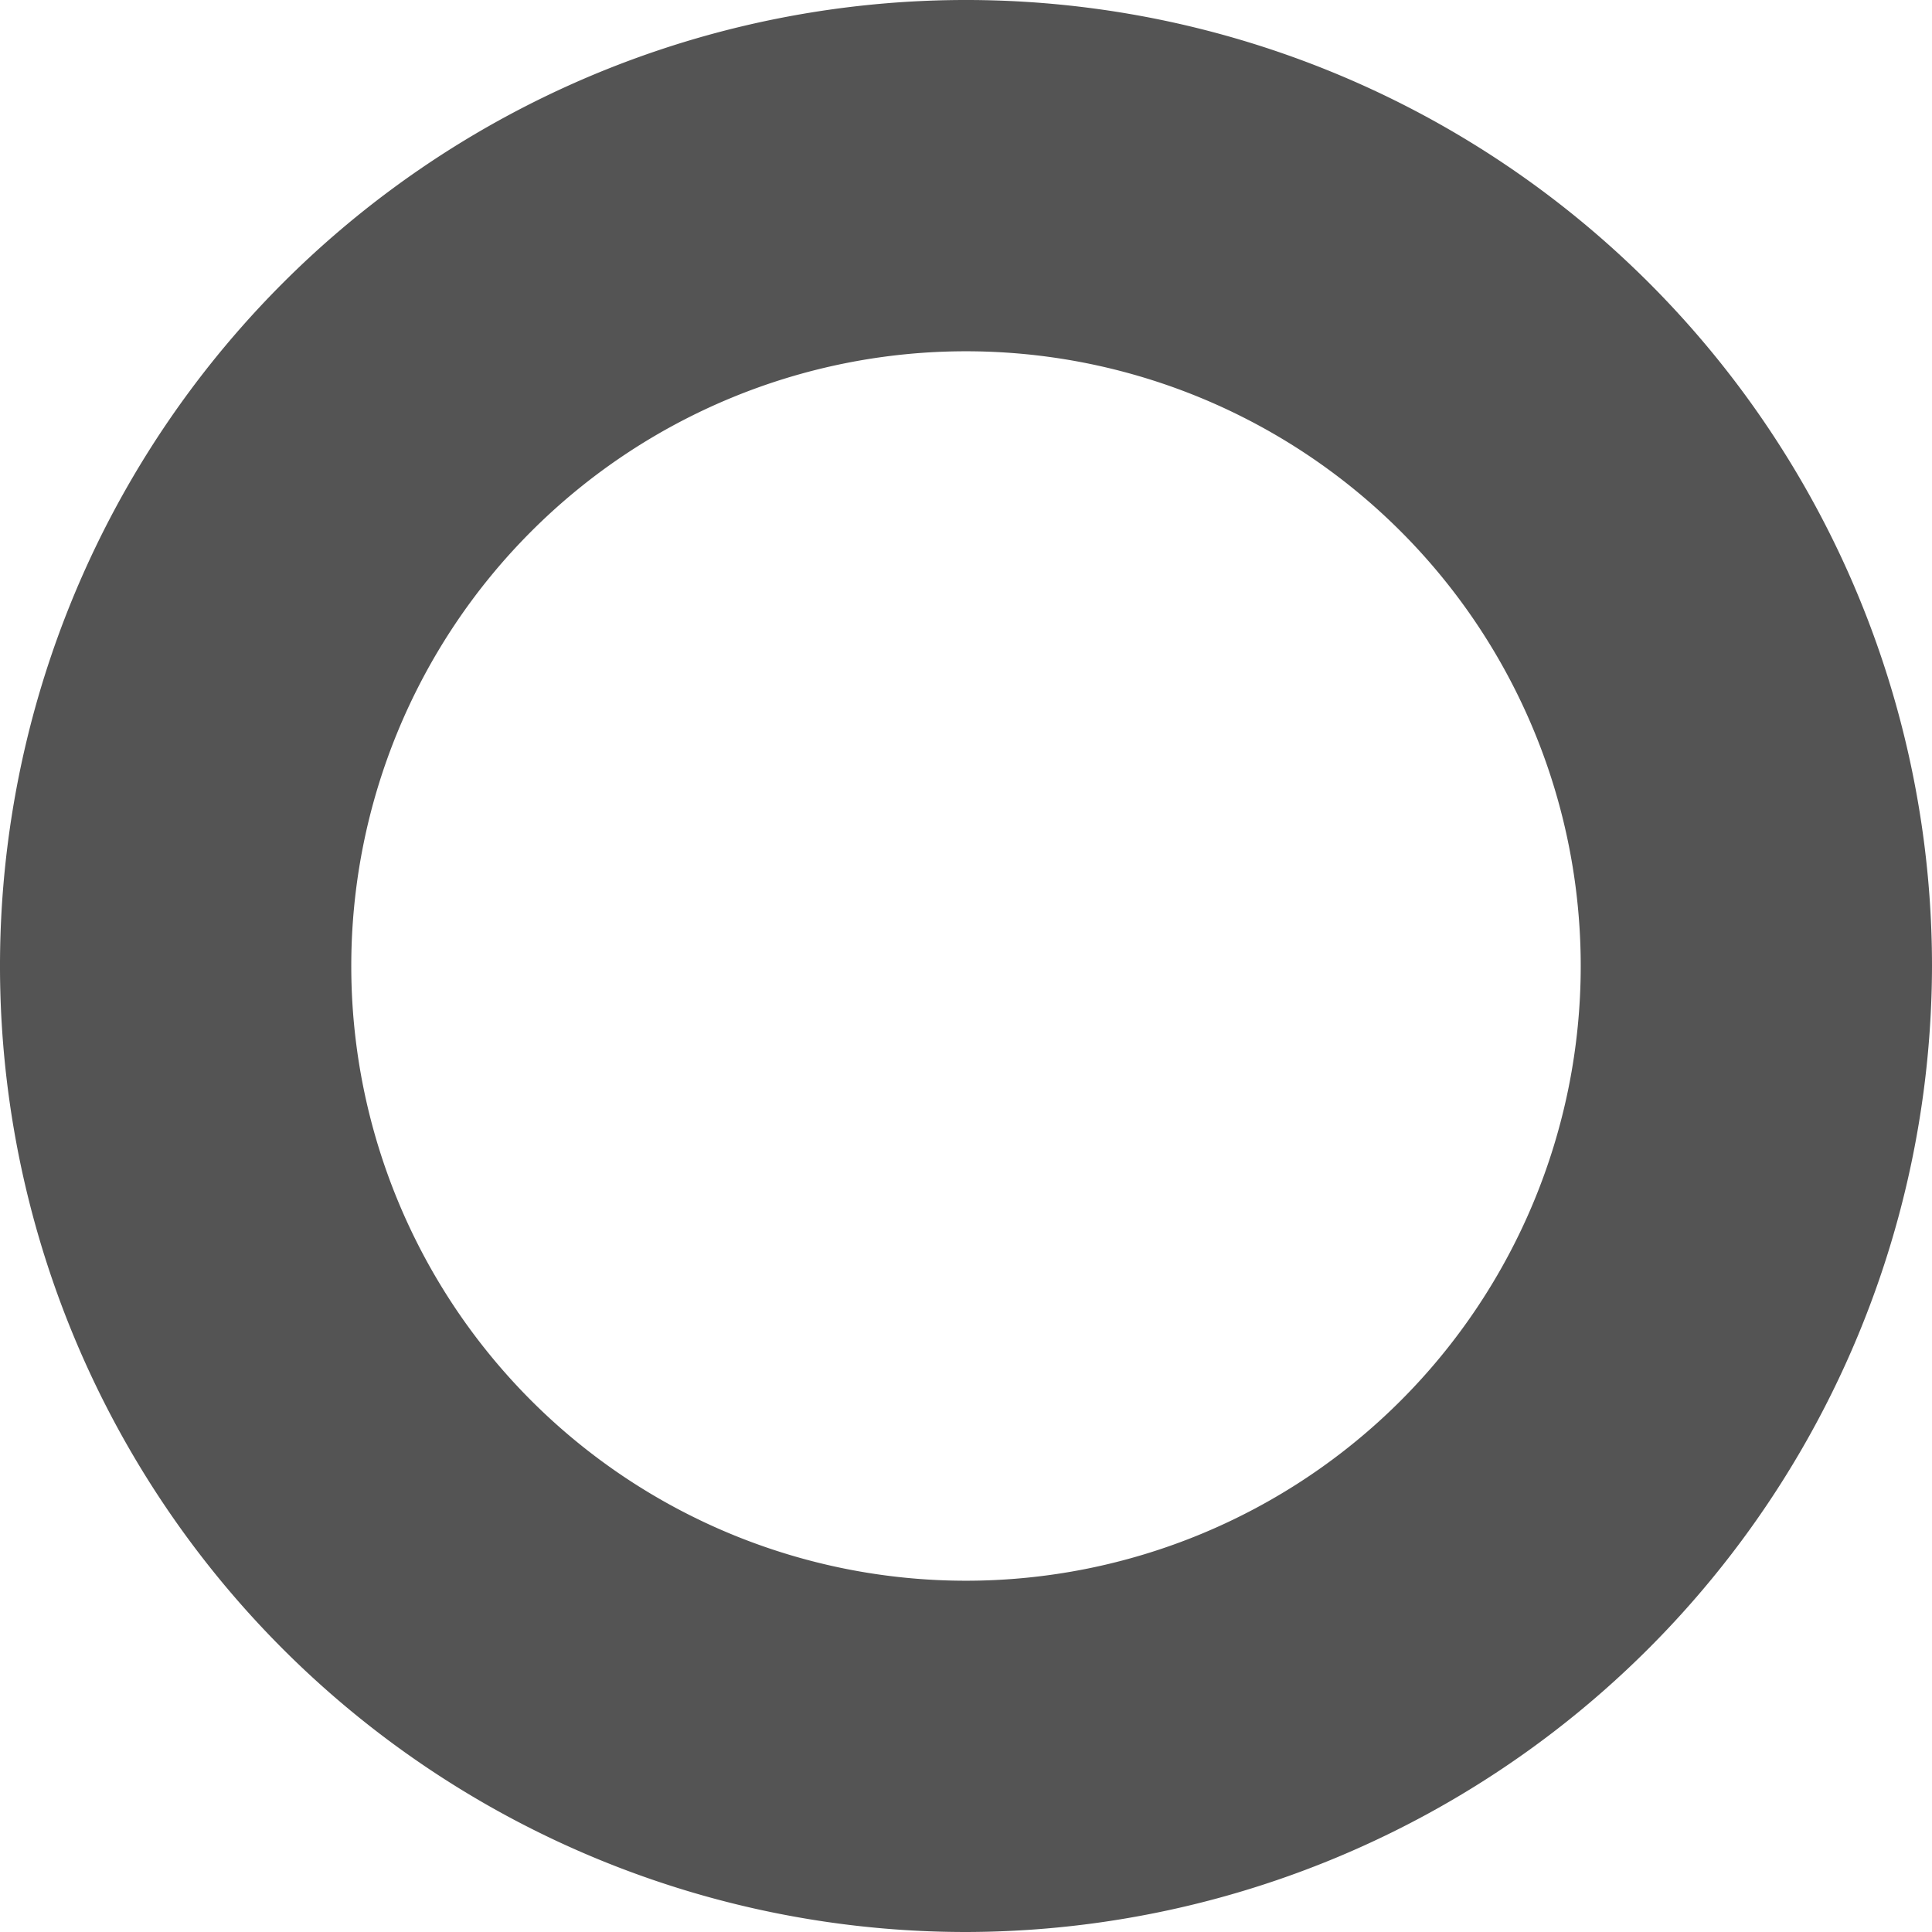 <svg id="ACTIVE" xmlns="http://www.w3.org/2000/svg" viewBox="0 0 11 11"><defs><style>.cls-1{fill:#545454;}</style></defs><title>Artboard 1</title><path class="cls-1" d="M5.5,11A5.5,5.5,0,1,1,11,5.5,5.51,5.51,0,0,1,5.5,11Zm0-9A3.5,3.5,0,1,0,9,5.5,3.5,3.5,0,0,0,5.5,2Z"/></svg>
